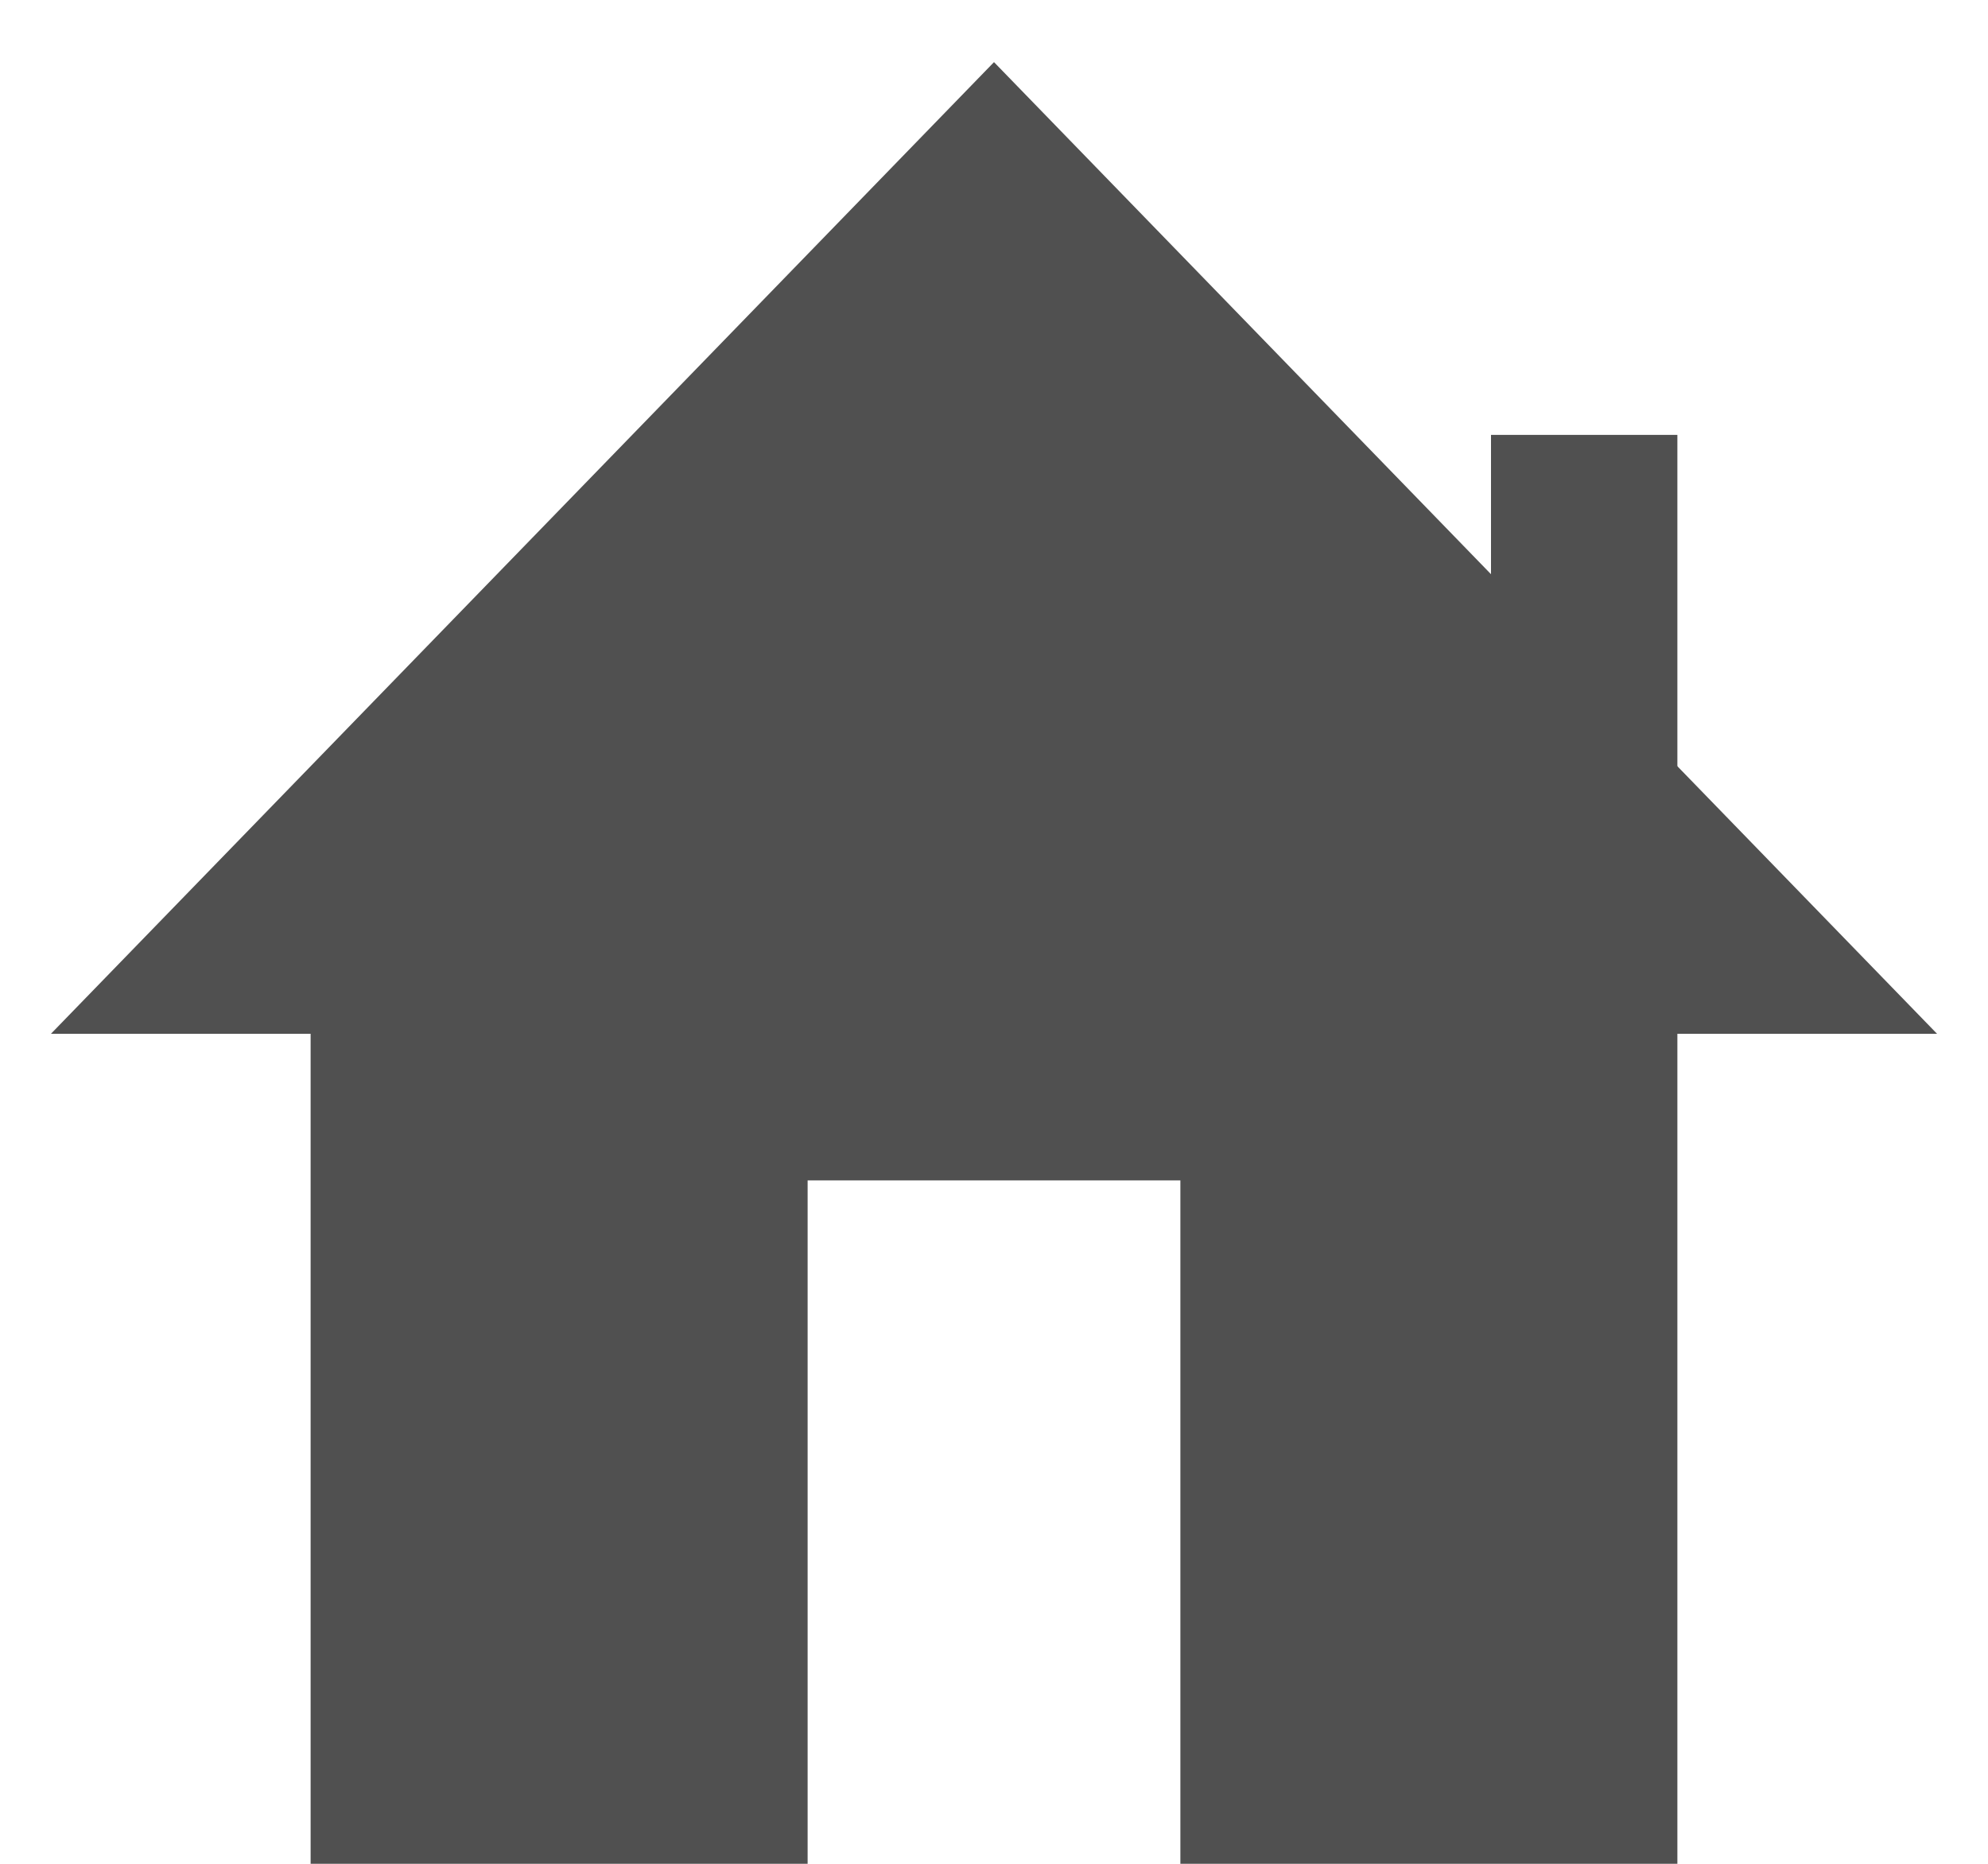 <svg id="Layer_1" data-name="Layer 1" xmlns="http://www.w3.org/2000/svg" viewBox="0 0 32 30">
    <defs>
        <style>.cls-1{fill:#505050;}</style>
    </defs>
    <title>home-icon</title>
    <polygon class="cls-1" points="16 1 0.82 16.64 31.18 16.64 16 1"/>
    <rect class="cls-1" x="24" y="7" width="3" height="6"/>
    <rect class="cls-1" x="5" y="16" width="8" height="14"/>
    <rect class="cls-1" x="19" y="16" width="8" height="14"/>
    <rect class="cls-1" x="10.5" y="16" width="11" height="3"/>
</svg>